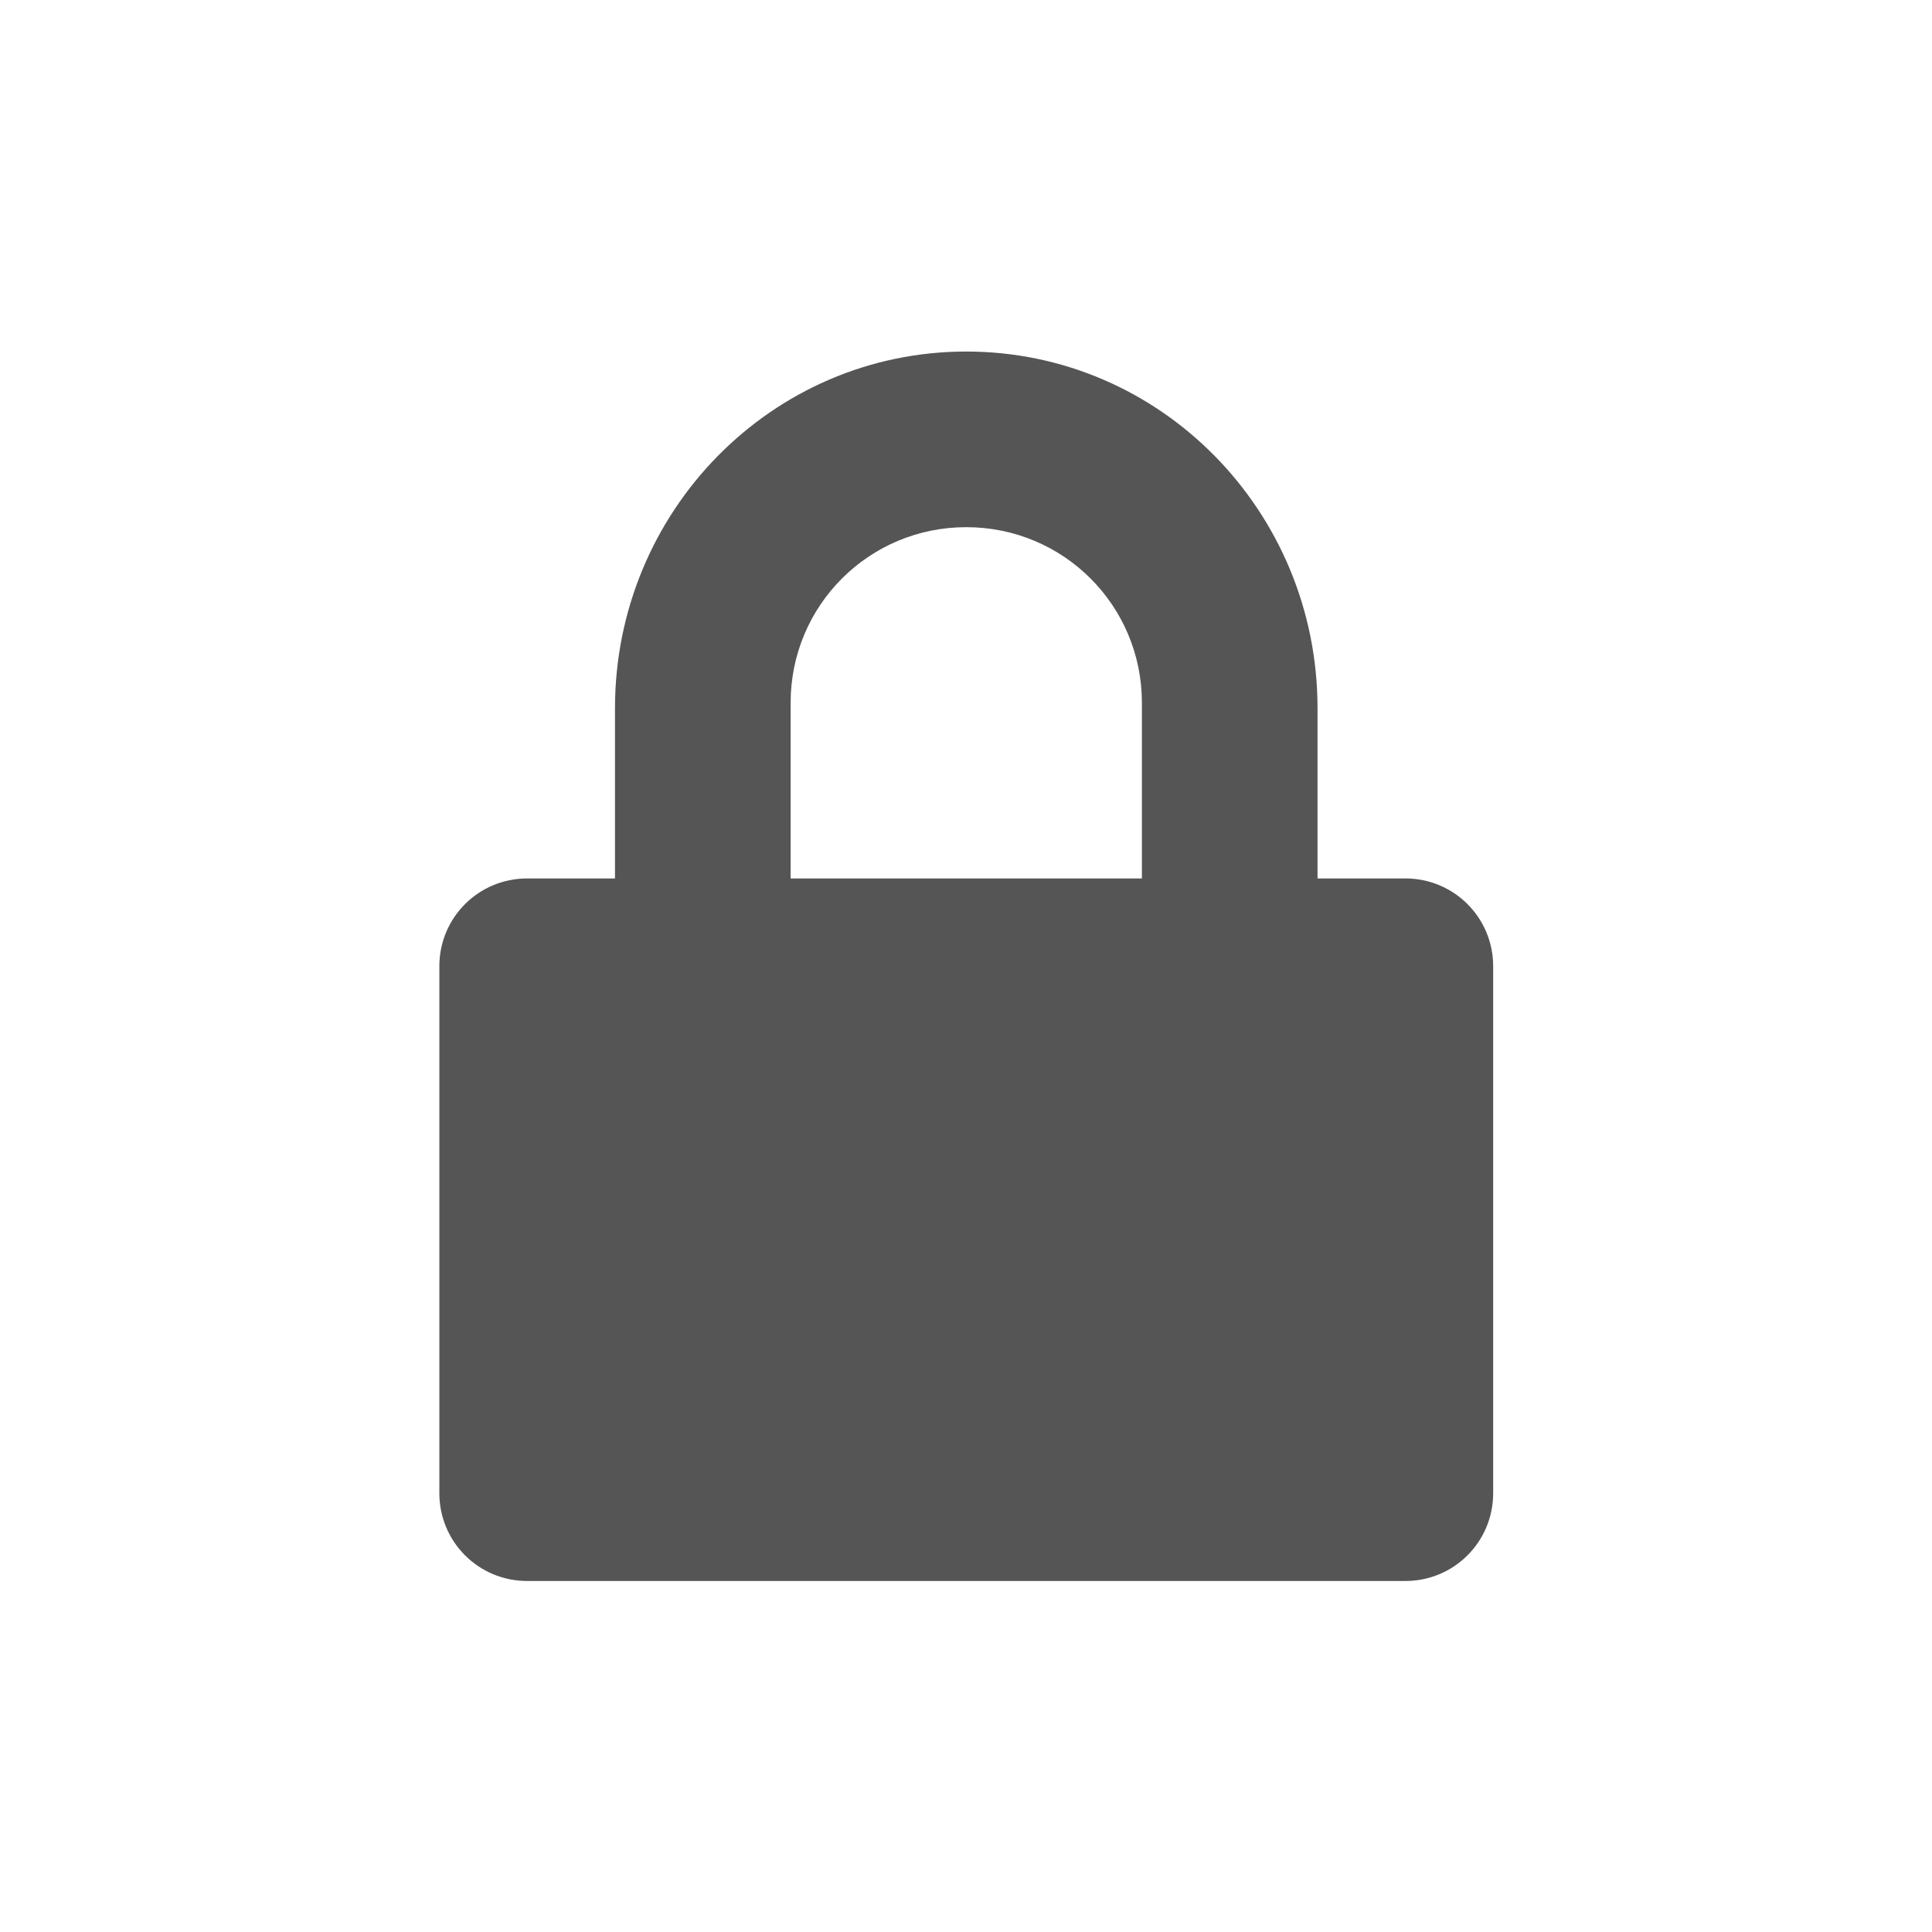 <svg height="22" width="22" xmlns="http://www.w3.org/2000/svg"><g transform="translate(-176.997 -277.361)"><path d="m188 281.364c-2.216 0-4 1.822-4 4.062v1.938h-1c-.554 0-1 .446-1 1v6c0 .554.446 1 1 1h10c .554 0 1-.446 1-1v-6c0-.554-.446-1-1-1h-1v-1.938c0-2.24-1.784-4.062-4-4.062zm0 2c1.108 0 2 .892 2 2v2h-4v-2c0-1.108.892-2 2-2z" fill="#555"/><path d="m-299.361 176.997h22v22h-22z" fill="none" transform="rotate(-90)"/></g></svg>